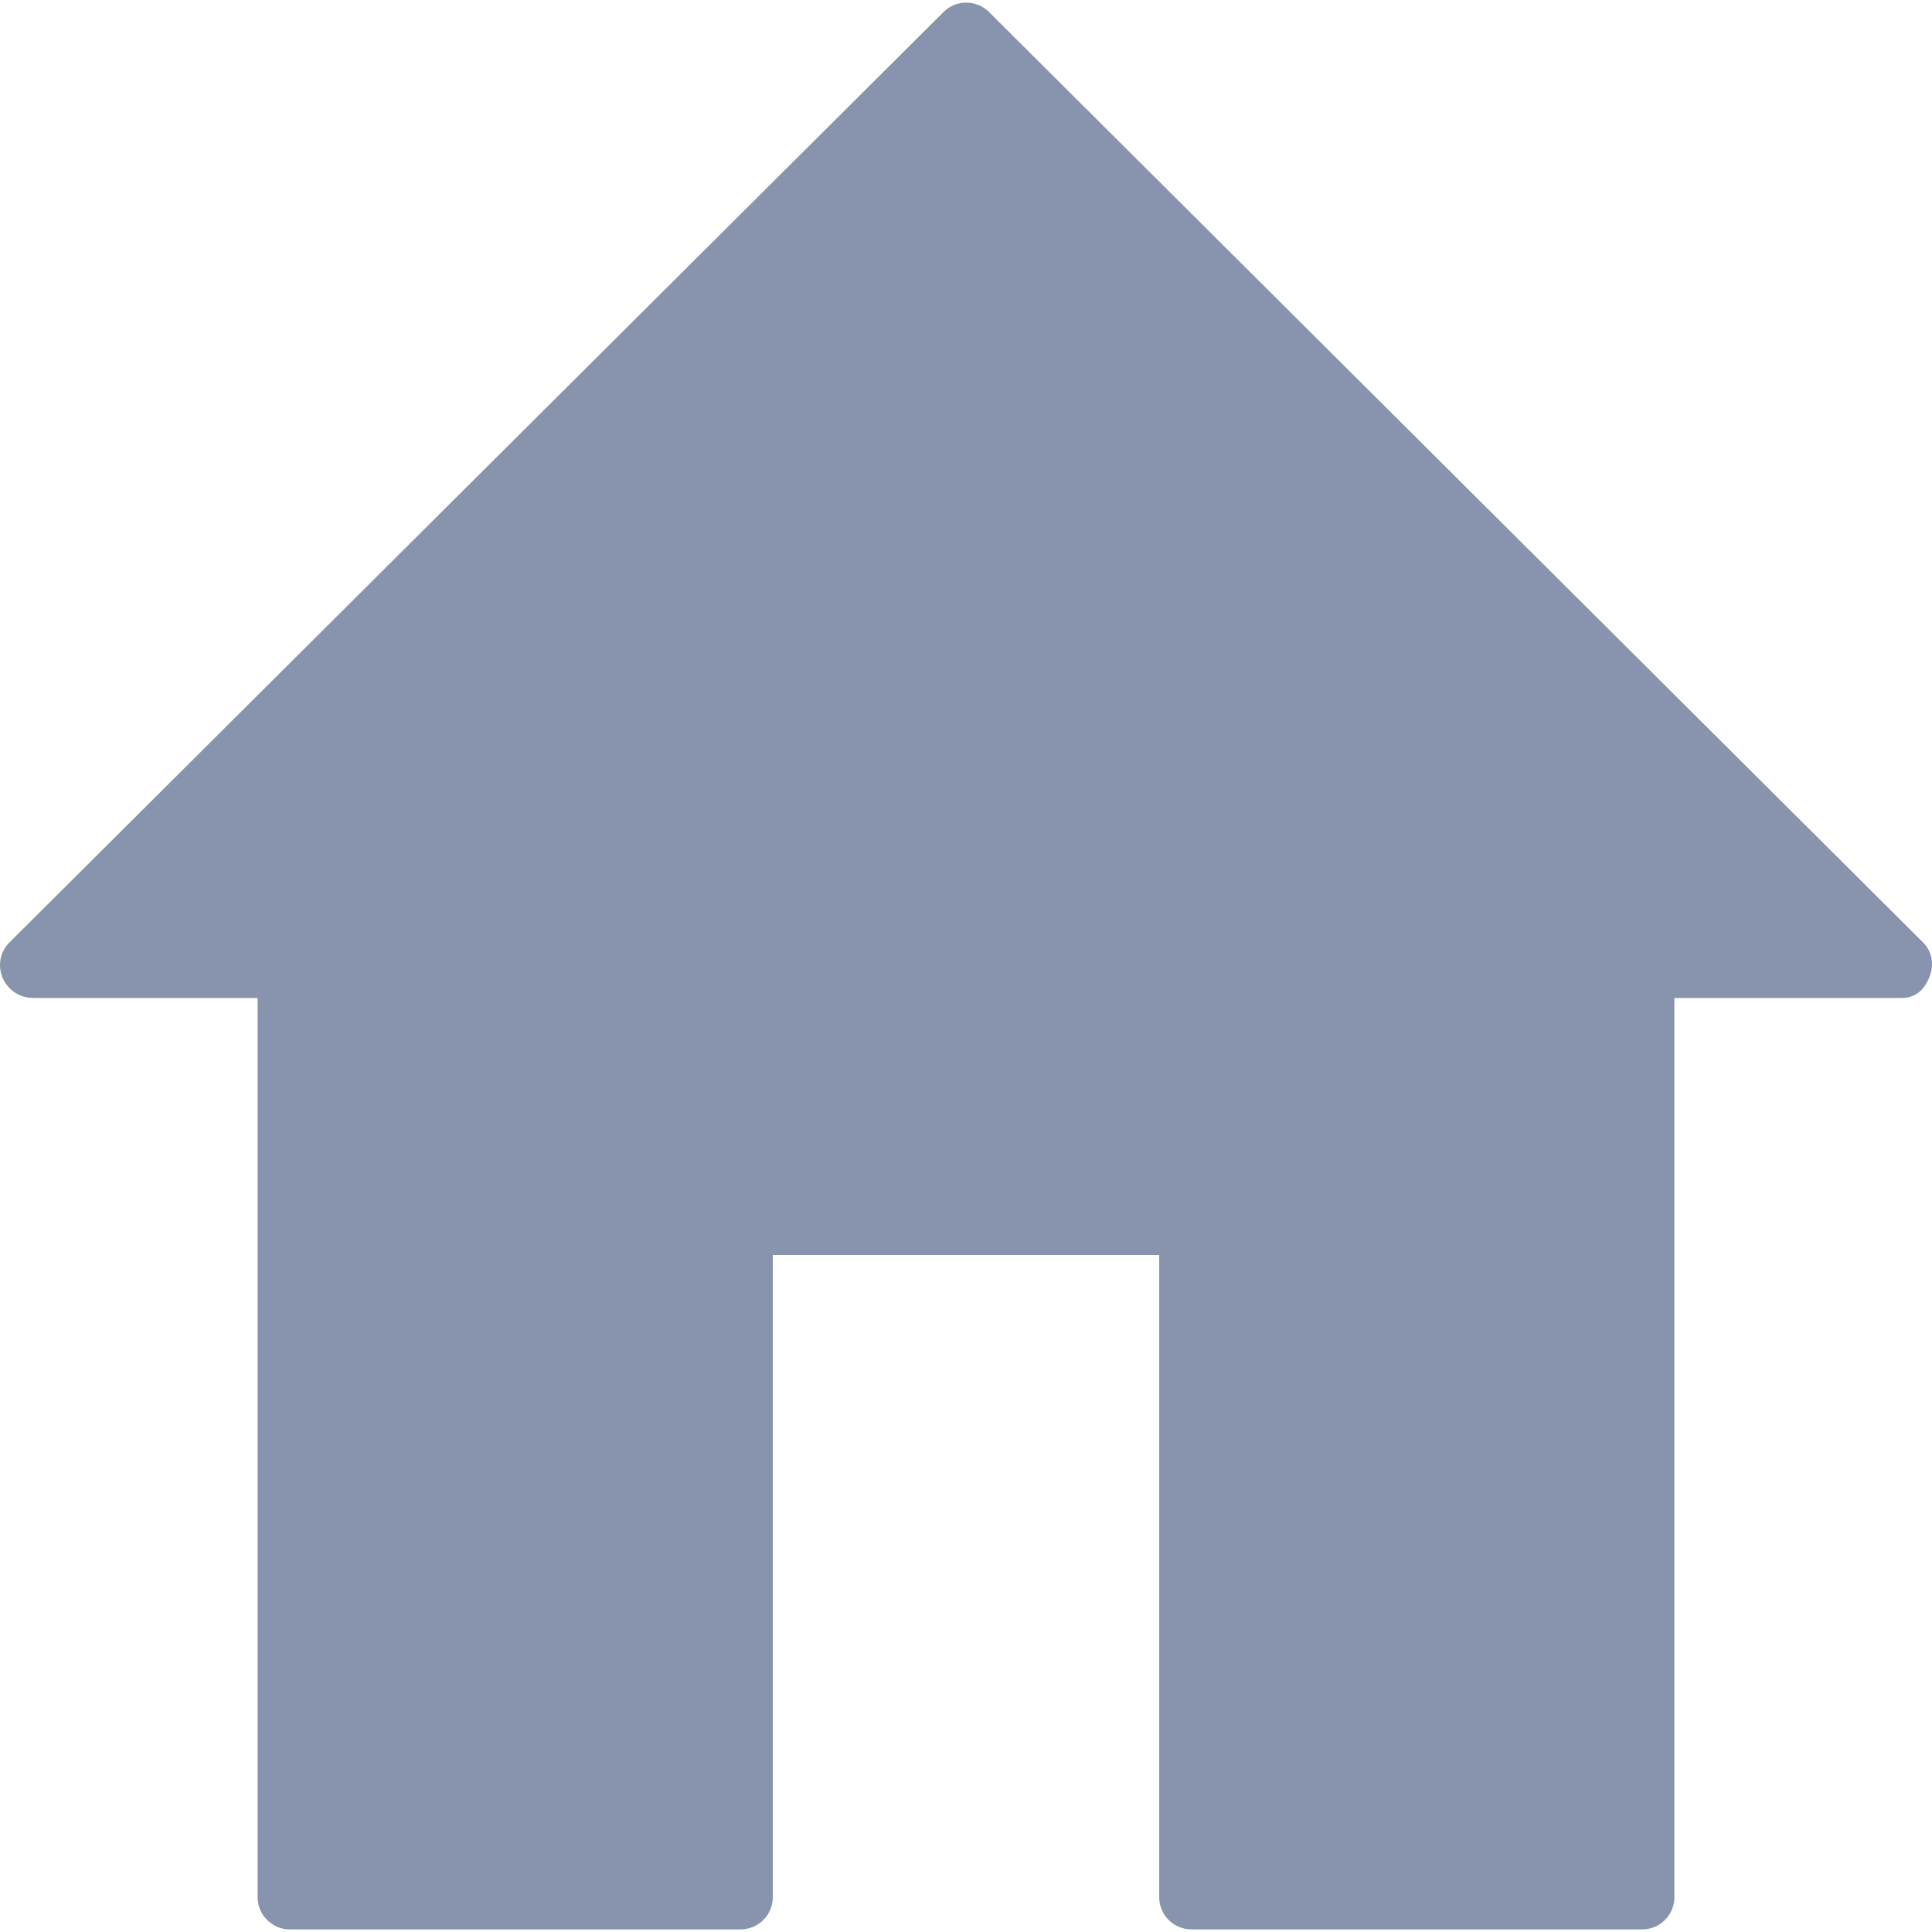 <?xml version="1.0" encoding="iso-8859-1"?>
<!-- Generator: Adobe Illustrator 16.0.0, SVG Export Plug-In . SVG Version: 6.00 Build 0)  -->
<!DOCTYPE svg PUBLIC "-//W3C//DTD SVG 1.1//EN" "http://www.w3.org/Graphics/SVG/1.1/DTD/svg11.dtd">
<svg xmlns="http://www.w3.org/2000/svg" xmlns:xlink="http://www.w3.org/1999/xlink" version="1.1" id="Capa_1" x="0px" y="0px" width="512px" height="512px" viewBox="0 0 612.008 612.008" style="enable-background:new 0 0 612.008 612.008;" xml:space="preserve">
<g>
	<g id="Shape_379_1_">
		<g>
			<path d="M609.208,298.575L313.306,3.815c-3.987-3.988-10.445-3.988-14.433,0L2.961,298.575c-3.988,3.988-3.907,10.353,0,14.393     c1.999,2.06,4.61,3.11,7.201,3.131v0.041h71.441v284.865c0,2.815,1.142,5.335,2.988,7.171c1.846,1.856,4.396,3.009,7.211,3.009     h142.8c5.63,0,10.2-4.569,10.2-10.18V397.556h122.401v203.449c0,5.6,4.569,10.18,10.2,10.18h142.8c5.63,0,10.2-4.569,10.2-10.18     V316.14h71.899c2.673,0.051,5.191-1,6.905-3.162C612.676,308.541,613.197,302.563,609.208,298.575z" fill="#8893ad"/>
		</g>
	</g>
</g>
<g>
</g>
<g>
</g>
<g>
</g>
<g>
</g>
<g>
</g>
<g>
</g>
<g>
</g>
<g>
</g>
<g>
</g>
<g>
</g>
<g>
</g>
<g>
</g>
<g>
</g>
<g>
</g>
<g>
</g>
</svg>
